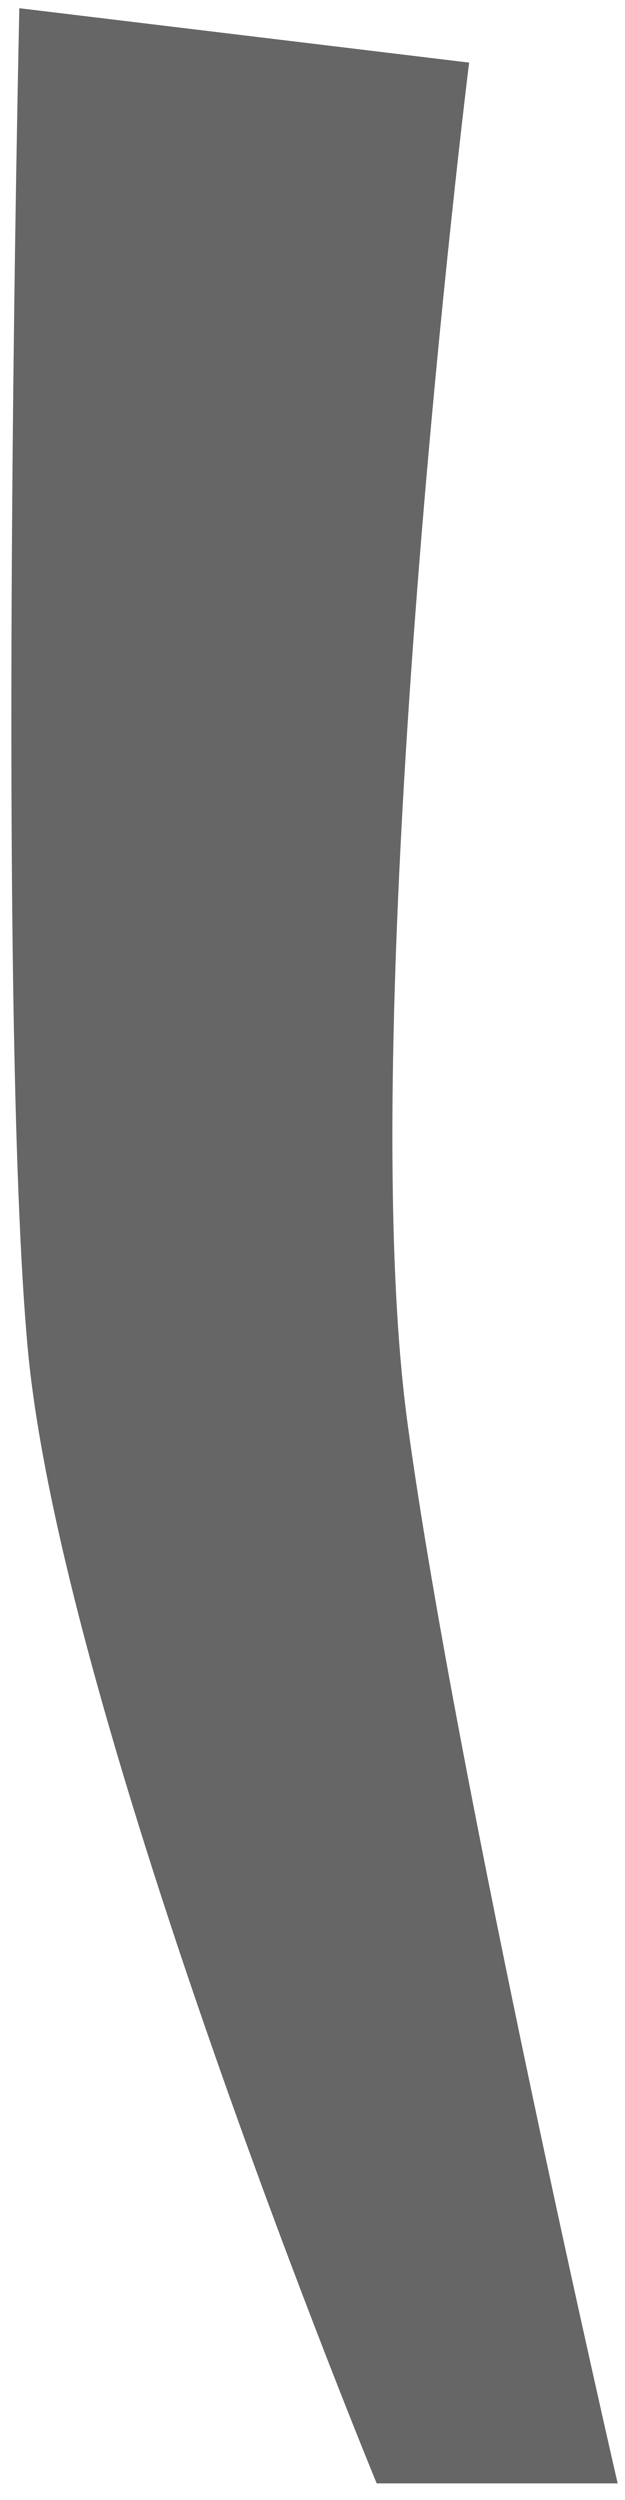 <?xml version="1.0" encoding="UTF-8" standalone="no"?><svg width='25' height='100' viewBox='0 0 25 100' fill='none' xmlns='http://www.w3.org/2000/svg'>
<path opacity='0.6' d='M0.773 0.328C0.773 0.328 -0.13 40.277 1.105 53.896C2.462 68.808 15.068 99.336 15.068 99.336H24.707C24.707 99.336 18.274 71.426 16.303 56.943C14.057 40.443 18.765 2.504 18.765 2.504L0.773 0.328Z' fill='black'/>
</svg>
